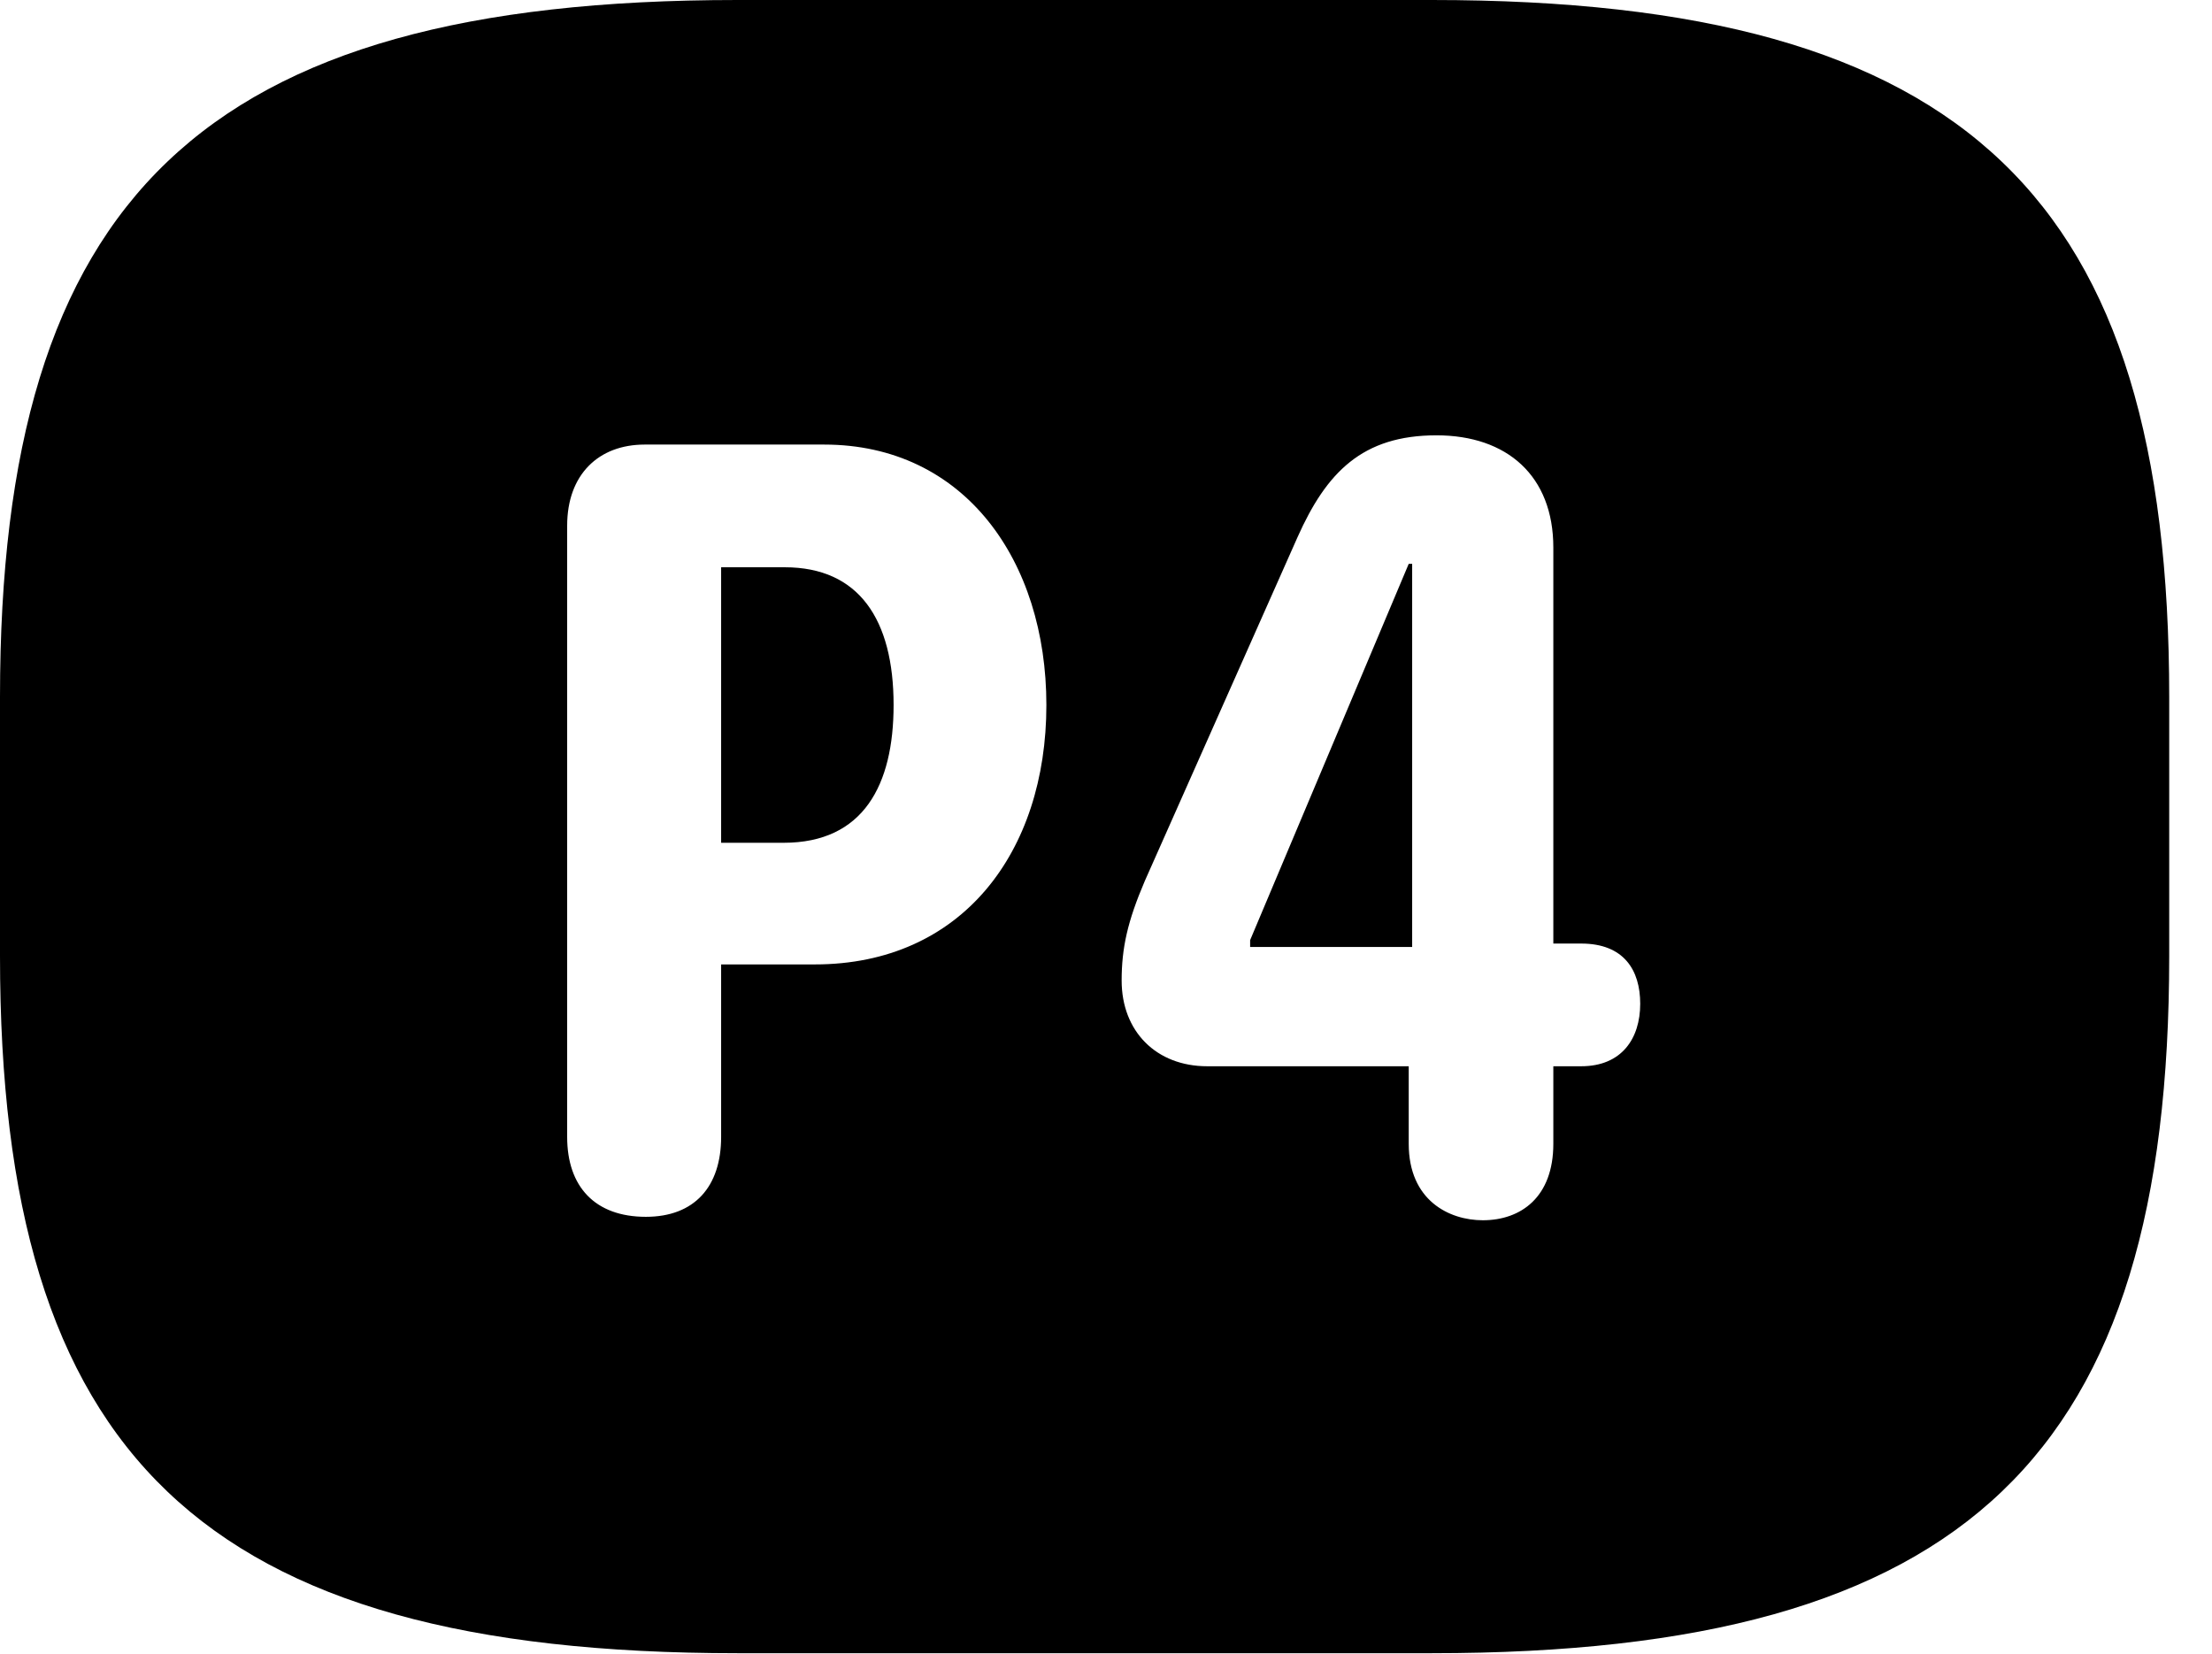 <svg version="1.1" xmlns="http://www.w3.org/2000/svg" xmlns:xlink="http://www.w3.org/1999/xlink" width="18.662" height="13.955" viewBox="0 0 18.662 13.955">
 <g>
  <rect height="13.955" opacity="0" width="18.662" x="0" y="0"/>
  <path d="M18.301 5.879L18.301 8.066C18.301 12.266 16.611 13.945 12.08 13.945L6.221 13.945C1.689 13.945 0 12.266 0 8.066L0 5.879C0 1.68 1.689 0 6.221 0L12.08 0C16.611 0 18.301 1.68 18.301 5.879ZM10.947 4.531L9.658 7.432C9.512 7.773 9.463 7.998 9.463 8.271C9.463 8.701 9.756 8.994 10.185 8.994L11.885 8.994L11.885 9.648C11.885 10.127 12.227 10.293 12.51 10.293C12.832 10.293 13.105 10.098 13.105 9.648L13.105 8.994L13.34 8.994C13.682 8.994 13.838 8.76 13.838 8.467C13.838 8.184 13.701 7.959 13.34 7.959L13.105 7.959L13.105 4.619C13.105 4.014 12.715 3.672 12.119 3.672C11.494 3.672 11.191 3.984 10.947 4.531ZM5.439 3.75C5.049 3.75 4.785 4.004 4.785 4.434L4.785 9.59C4.785 10.01 5.02 10.264 5.449 10.264C5.859 10.264 6.084 10.01 6.084 9.59L6.084 8.135L6.875 8.135C8.115 8.135 8.828 7.188 8.828 5.947C8.828 4.727 8.135 3.75 6.953 3.75ZM11.914 7.988L10.547 7.988L10.547 7.93L11.885 4.756L11.914 4.756ZM7.539 5.947C7.539 6.621 7.285 7.109 6.611 7.109L6.084 7.109L6.084 4.785L6.621 4.785C7.246 4.785 7.539 5.225 7.539 5.947Z" fill="currentColor"/>
 </g>
</svg>
